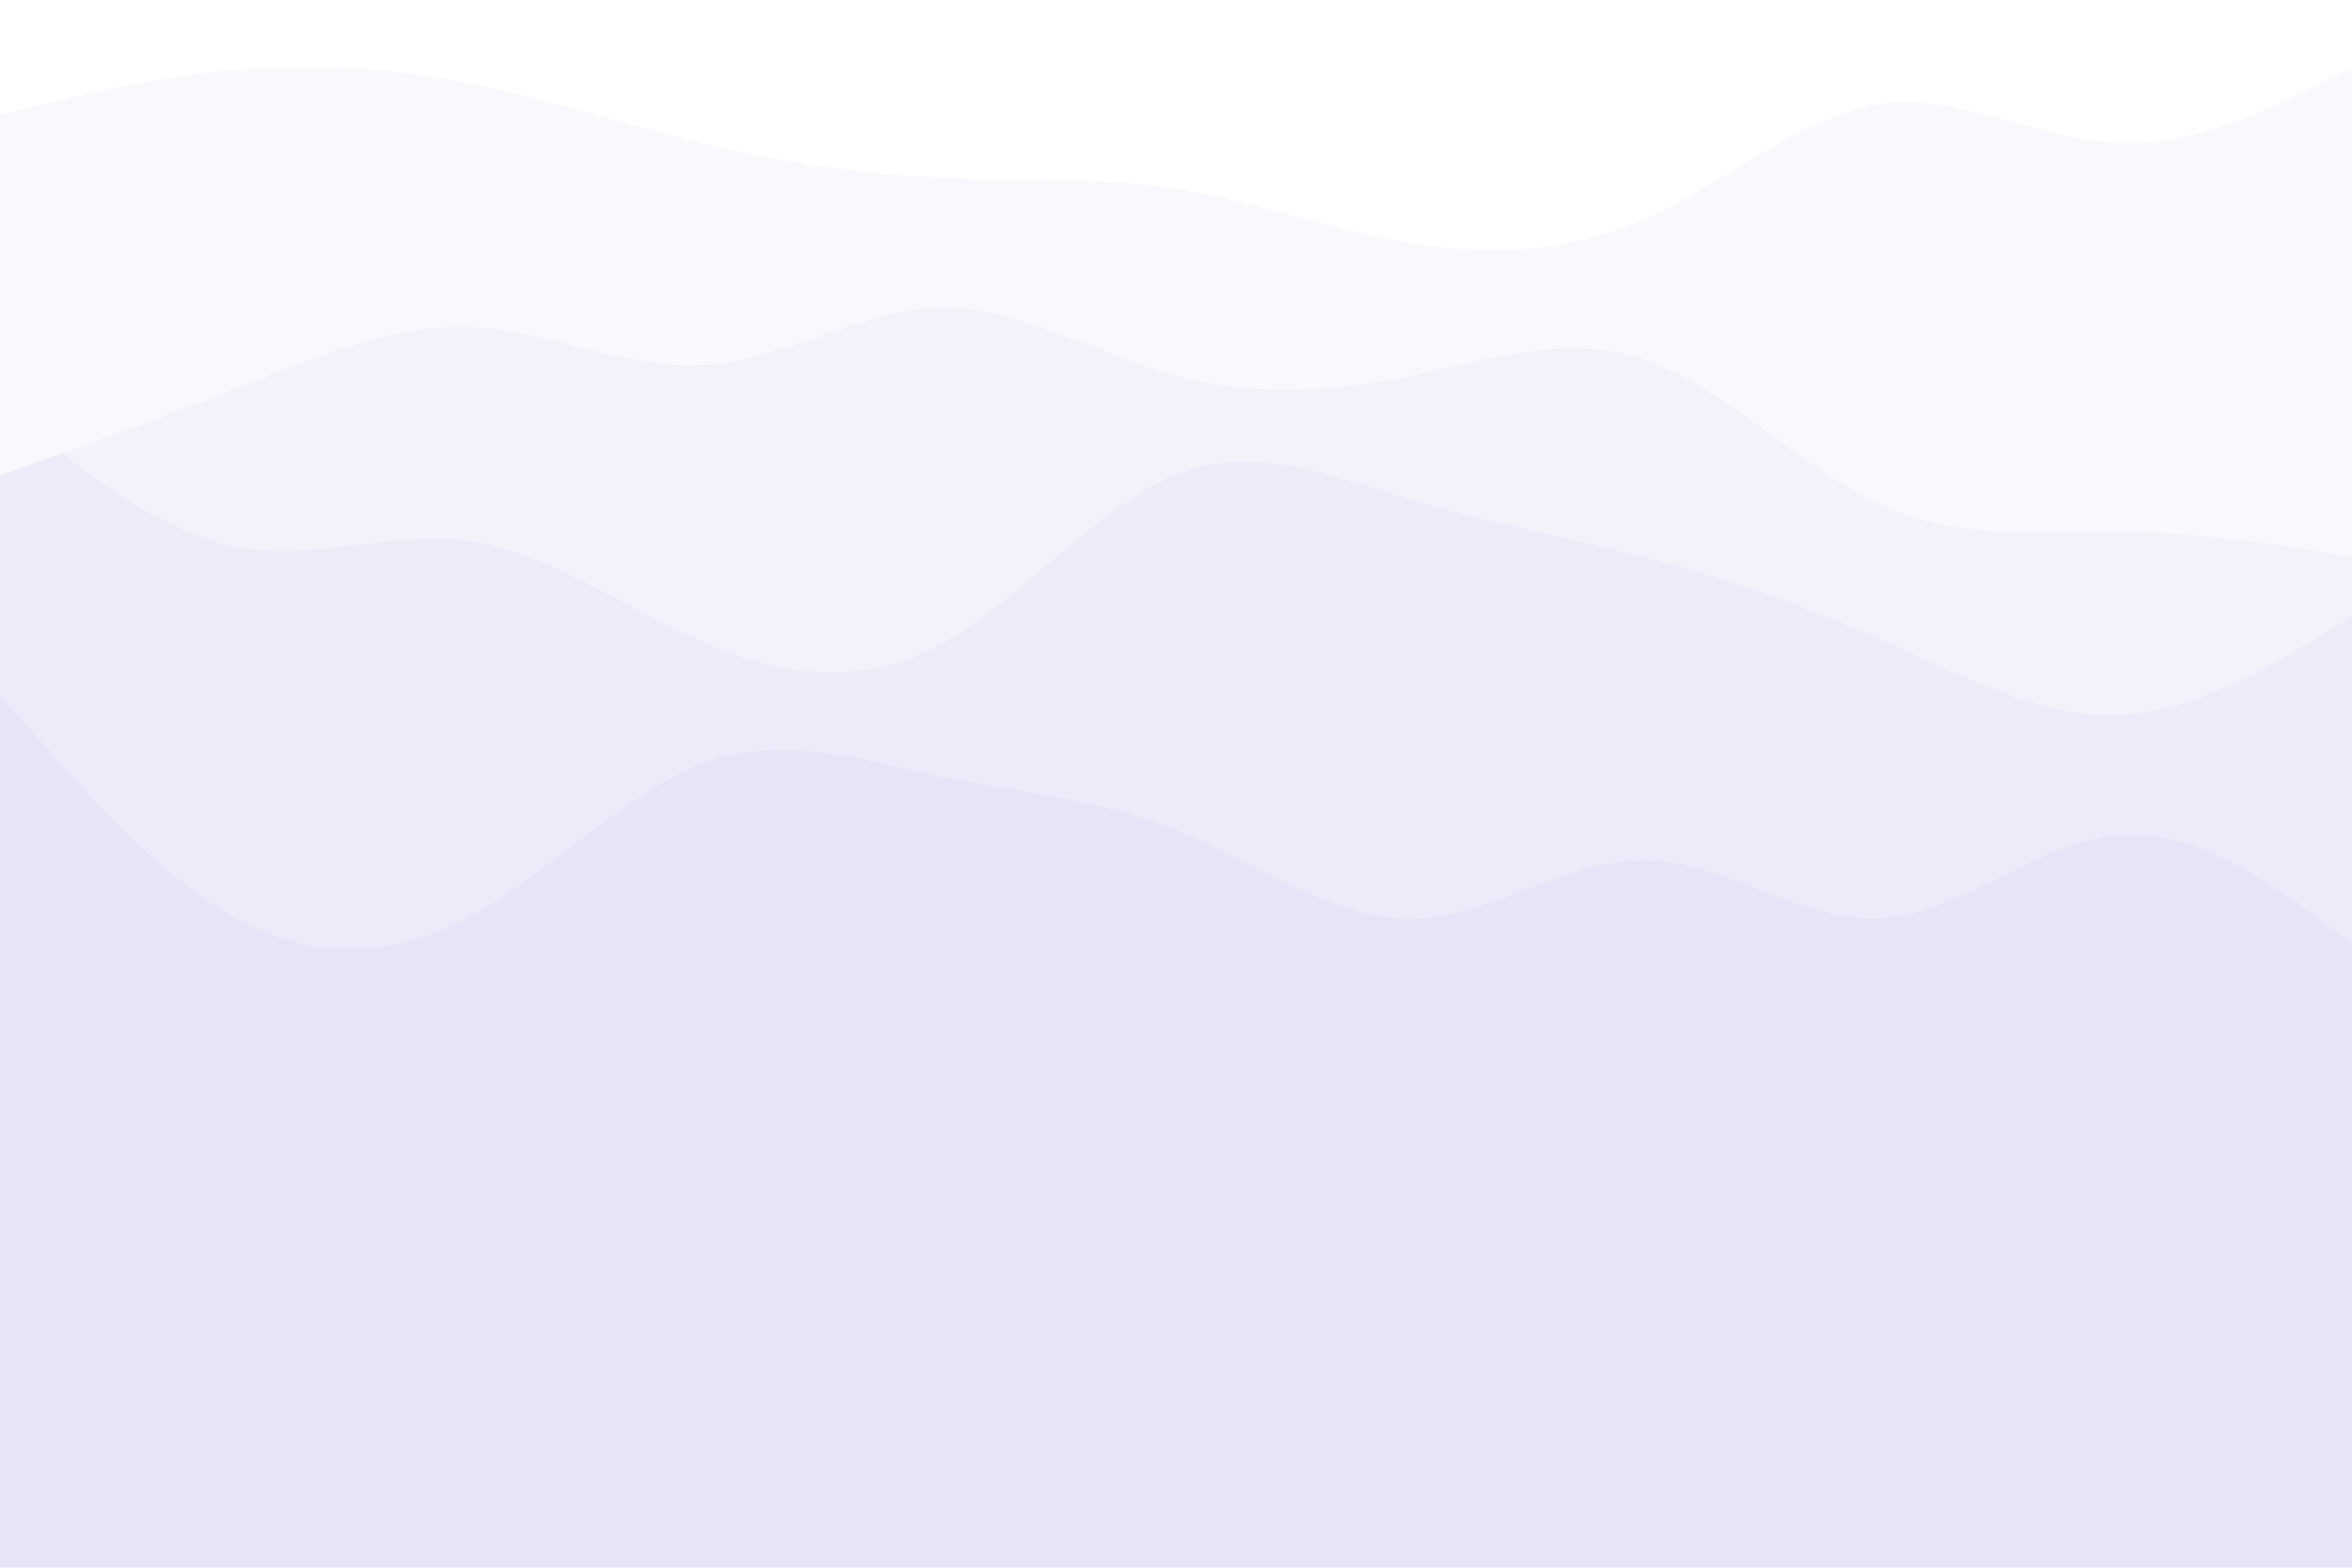 <svg id="visual" viewBox="0 0 900 600" width="900" height="600" xmlns="http://www.w3.org/2000/svg" xmlns:xlink="http://www.w3.org/1999/xlink" version="1.1"><rect x="0" y="0" width="900" height="600" fill="#e5e5f7"></rect><path d="M0 281L15 287.8C30 294.7 60 308.3 90 315.5C120 322.7 150 323.3 180 316C210 308.7 240 293.3 270 297C300 300.7 330 323.3 360 336.5C390 349.7 420 353.3 450 347.3C480 341.3 510 325.7 540 329.3C570 333 600 356 630 378.8C660 401.7 690 424.3 720 426.3C750 428.3 780 409.7 810 395.3C840 381 870 371 885 366L900 361L900 0L885 0C870 0 840 0 810 0C780 0 750 0 720 0C690 0 660 0 630 0C600 0 570 0 540 0C510 0 480 0 450 0C420 0 390 0 360 0C330 0 300 0 270 0C240 0 210 0 180 0C150 0 120 0 90 0C60 0 30 0 15 0L0 0Z" fill="#e5e5f7"></path><path d="M0 266L15 283.2C30 300.3 60 334.7 90 351.3C120 368 150 367 180 350.7C210 334.3 240 302.7 270 291.8C300 281 330 291 360 297.2C390 303.3 420 305.7 450 317.8C480 330 510 352 540 351.7C570 351.3 600 328.7 630 329.2C660 329.7 690 353.3 720 351.5C750 349.7 780 322.3 810 319.7C840 317 870 339 885 350L900 361L900 0L885 0C870 0 840 0 810 0C780 0 750 0 720 0C690 0 660 0 630 0C600 0 570 0 540 0C510 0 480 0 450 0C420 0 390 0 360 0C330 0 300 0 270 0C240 0 210 0 180 0C150 0 120 0 90 0C60 0 30 0 15 0L0 0Z" fill="#ebebf9"></path><path d="M0 154L15 166.3C30 178.7 60 203.3 90 209.3C120 215.3 150 202.7 180 207.2C210 211.7 240 233.3 270 246.2C300 259 330 263 360 246.7C390 230.3 420 193.7 450 181.7C480 169.7 510 182.3 540 191.3C570 200.3 600 205.7 630 213.5C660 221.3 690 231.7 720 245C750 258.3 780 274.7 810 273.7C840 272.7 870 254.3 885 245.2L900 236L900 0L885 0C870 0 840 0 810 0C780 0 750 0 720 0C690 0 660 0 630 0C600 0 570 0 540 0C510 0 480 0 450 0C420 0 390 0 360 0C330 0 300 0 270 0C240 0 210 0 180 0C150 0 120 0 90 0C60 0 30 0 15 0L0 0Z" fill="#f2f2fb"></path><path d="M0 182L15 176.7C30 171.3 60 160.7 90 148.8C120 137 150 124 180 125.2C210 126.3 240 141.7 270 139.7C300 137.7 330 118.3 360 117.8C390 117.3 420 135.7 450 143.8C480 152 510 150 540 143.8C570 137.7 600 127.3 630 137.8C660 148.3 690 179.7 720 193.3C750 207 780 203 810 203.3C840 203.7 870 208.3 885 210.7L900 213L900 0L885 0C870 0 840 0 810 0C780 0 750 0 720 0C690 0 660 0 630 0C600 0 570 0 540 0C510 0 480 0 450 0C420 0 390 0 360 0C330 0 300 0 270 0C240 0 210 0 180 0C150 0 120 0 90 0C60 0 30 0 15 0L0 0Z" fill="#f9f8fd"></path><path d="M0 44L15 40.3C30 36.7 60 29.3 90 26.7C120 24 150 26 180 32C210 38 240 48 270 55.2C300 62.3 330 66.7 360 68C390 69.3 420 67.7 450 72.3C480 77 510 88 540 93C570 98 600 97 630 83.5C660 70 690 44 720 39.8C750 35.7 780 53.3 810 54.7C840 56 870 41 885 33.5L900 26L900 0L885 0C870 0 840 0 810 0C780 0 750 0 720 0C690 0 660 0 630 0C600 0 570 0 540 0C510 0 480 0 450 0C420 0 390 0 360 0C330 0 300 0 270 0C240 0 210 0 180 0C150 0 120 0 90 0C60 0 30 0 15 0L0 0Z" fill="#ffffff"></path></svg>